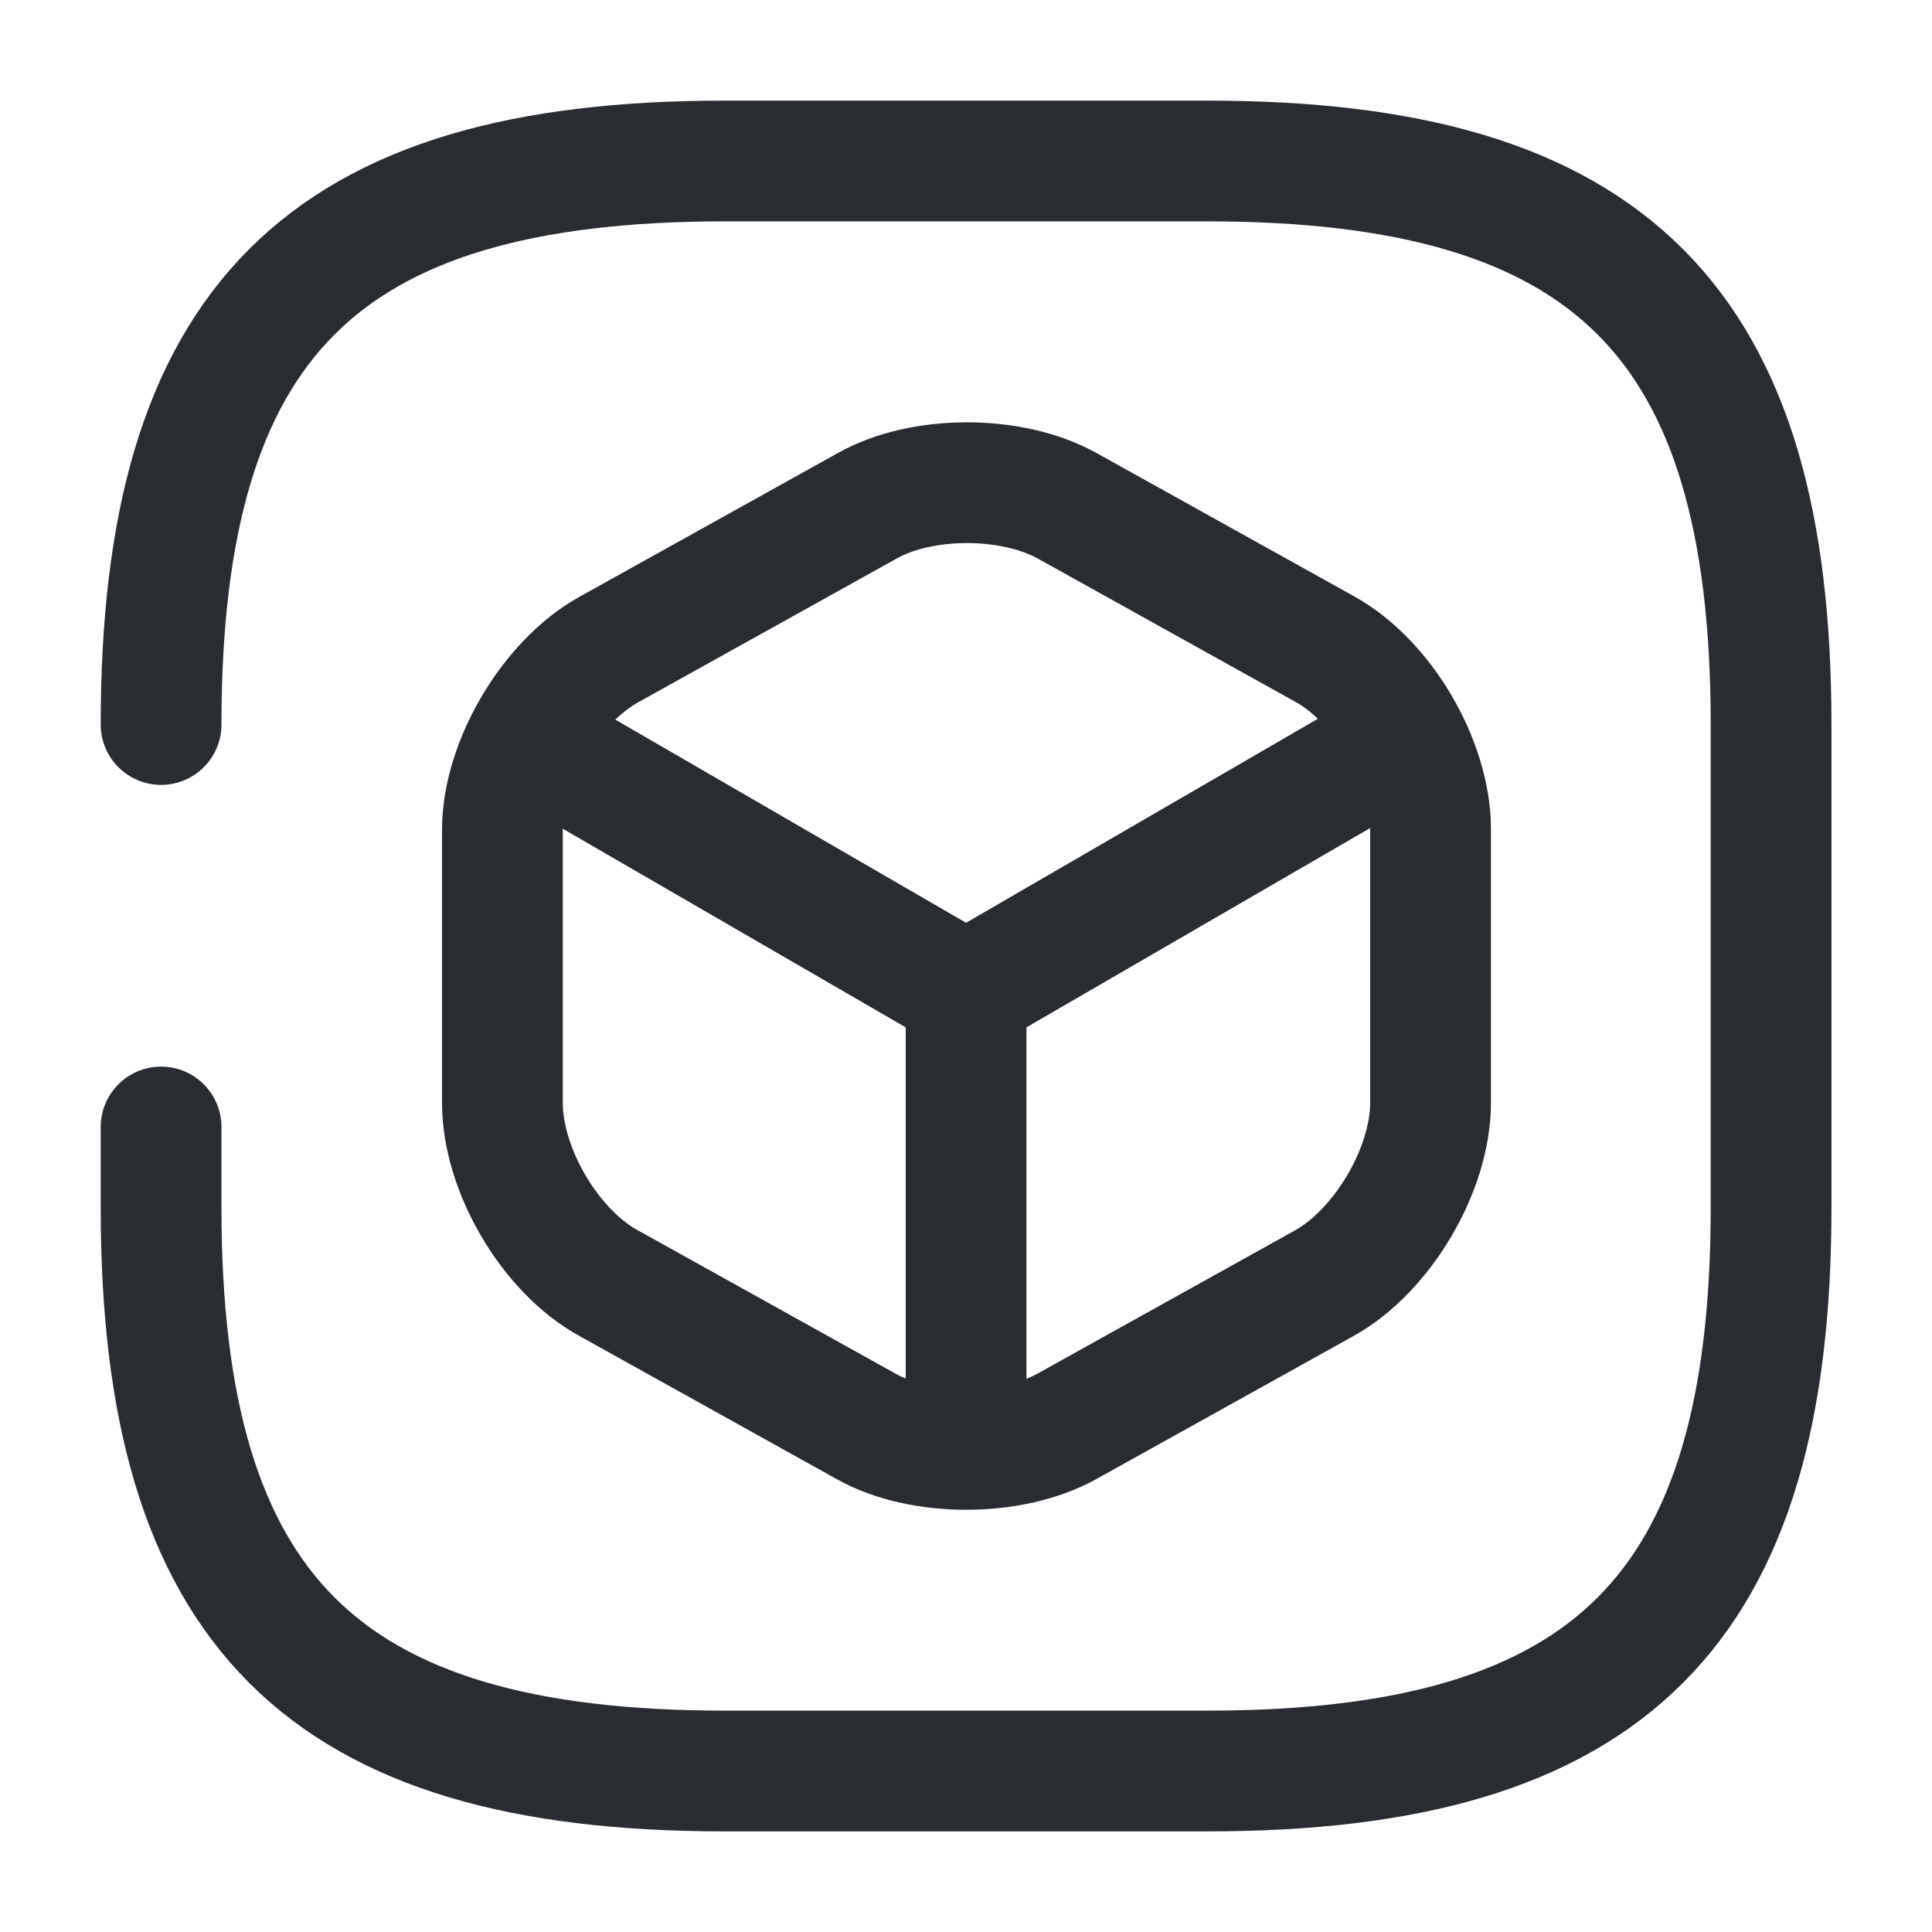<svg width="24" height="24" viewBox="0 0 24 24" fill="none" xmlns="http://www.w3.org/2000/svg">
<path d="M2.001 14V15C2.001 20 4.001 22 9.001 22H15.001C20.001 22 22.001 20 22.001 15V9C22.001 4 20.001 2 15.001 2H9.001C4.001 2 2.001 4 2.001 9" stroke="#292D32" stroke-width="1.5" stroke-linecap="round" stroke-linejoin="round"/>
<path d="M6.701 9.26L12.001 12.33L17.261 9.28" stroke="#292D32" stroke-width="1.5" stroke-linecap="round" stroke-linejoin="round"/>
<path d="M12.001 17.77V12.32" stroke="#292D32" stroke-width="1.5" stroke-linecap="round" stroke-linejoin="round"/>
<path d="M10.761 6.29L7.561 8.07C6.841 8.47 6.241 9.48 6.241 10.31V13.7C6.241 14.53 6.831 15.54 7.561 15.94L10.761 17.72C11.441 18.1 12.561 18.1 13.251 17.72L16.451 15.94C17.171 15.54 17.771 14.53 17.771 13.7V10.3C17.771 9.47 17.181 8.46 16.451 8.06L13.251 6.28C12.561 5.9 11.441 5.9 10.761 6.29Z" stroke="#292D32" stroke-width="1.5" stroke-linecap="round" stroke-linejoin="round"/>
</svg>
